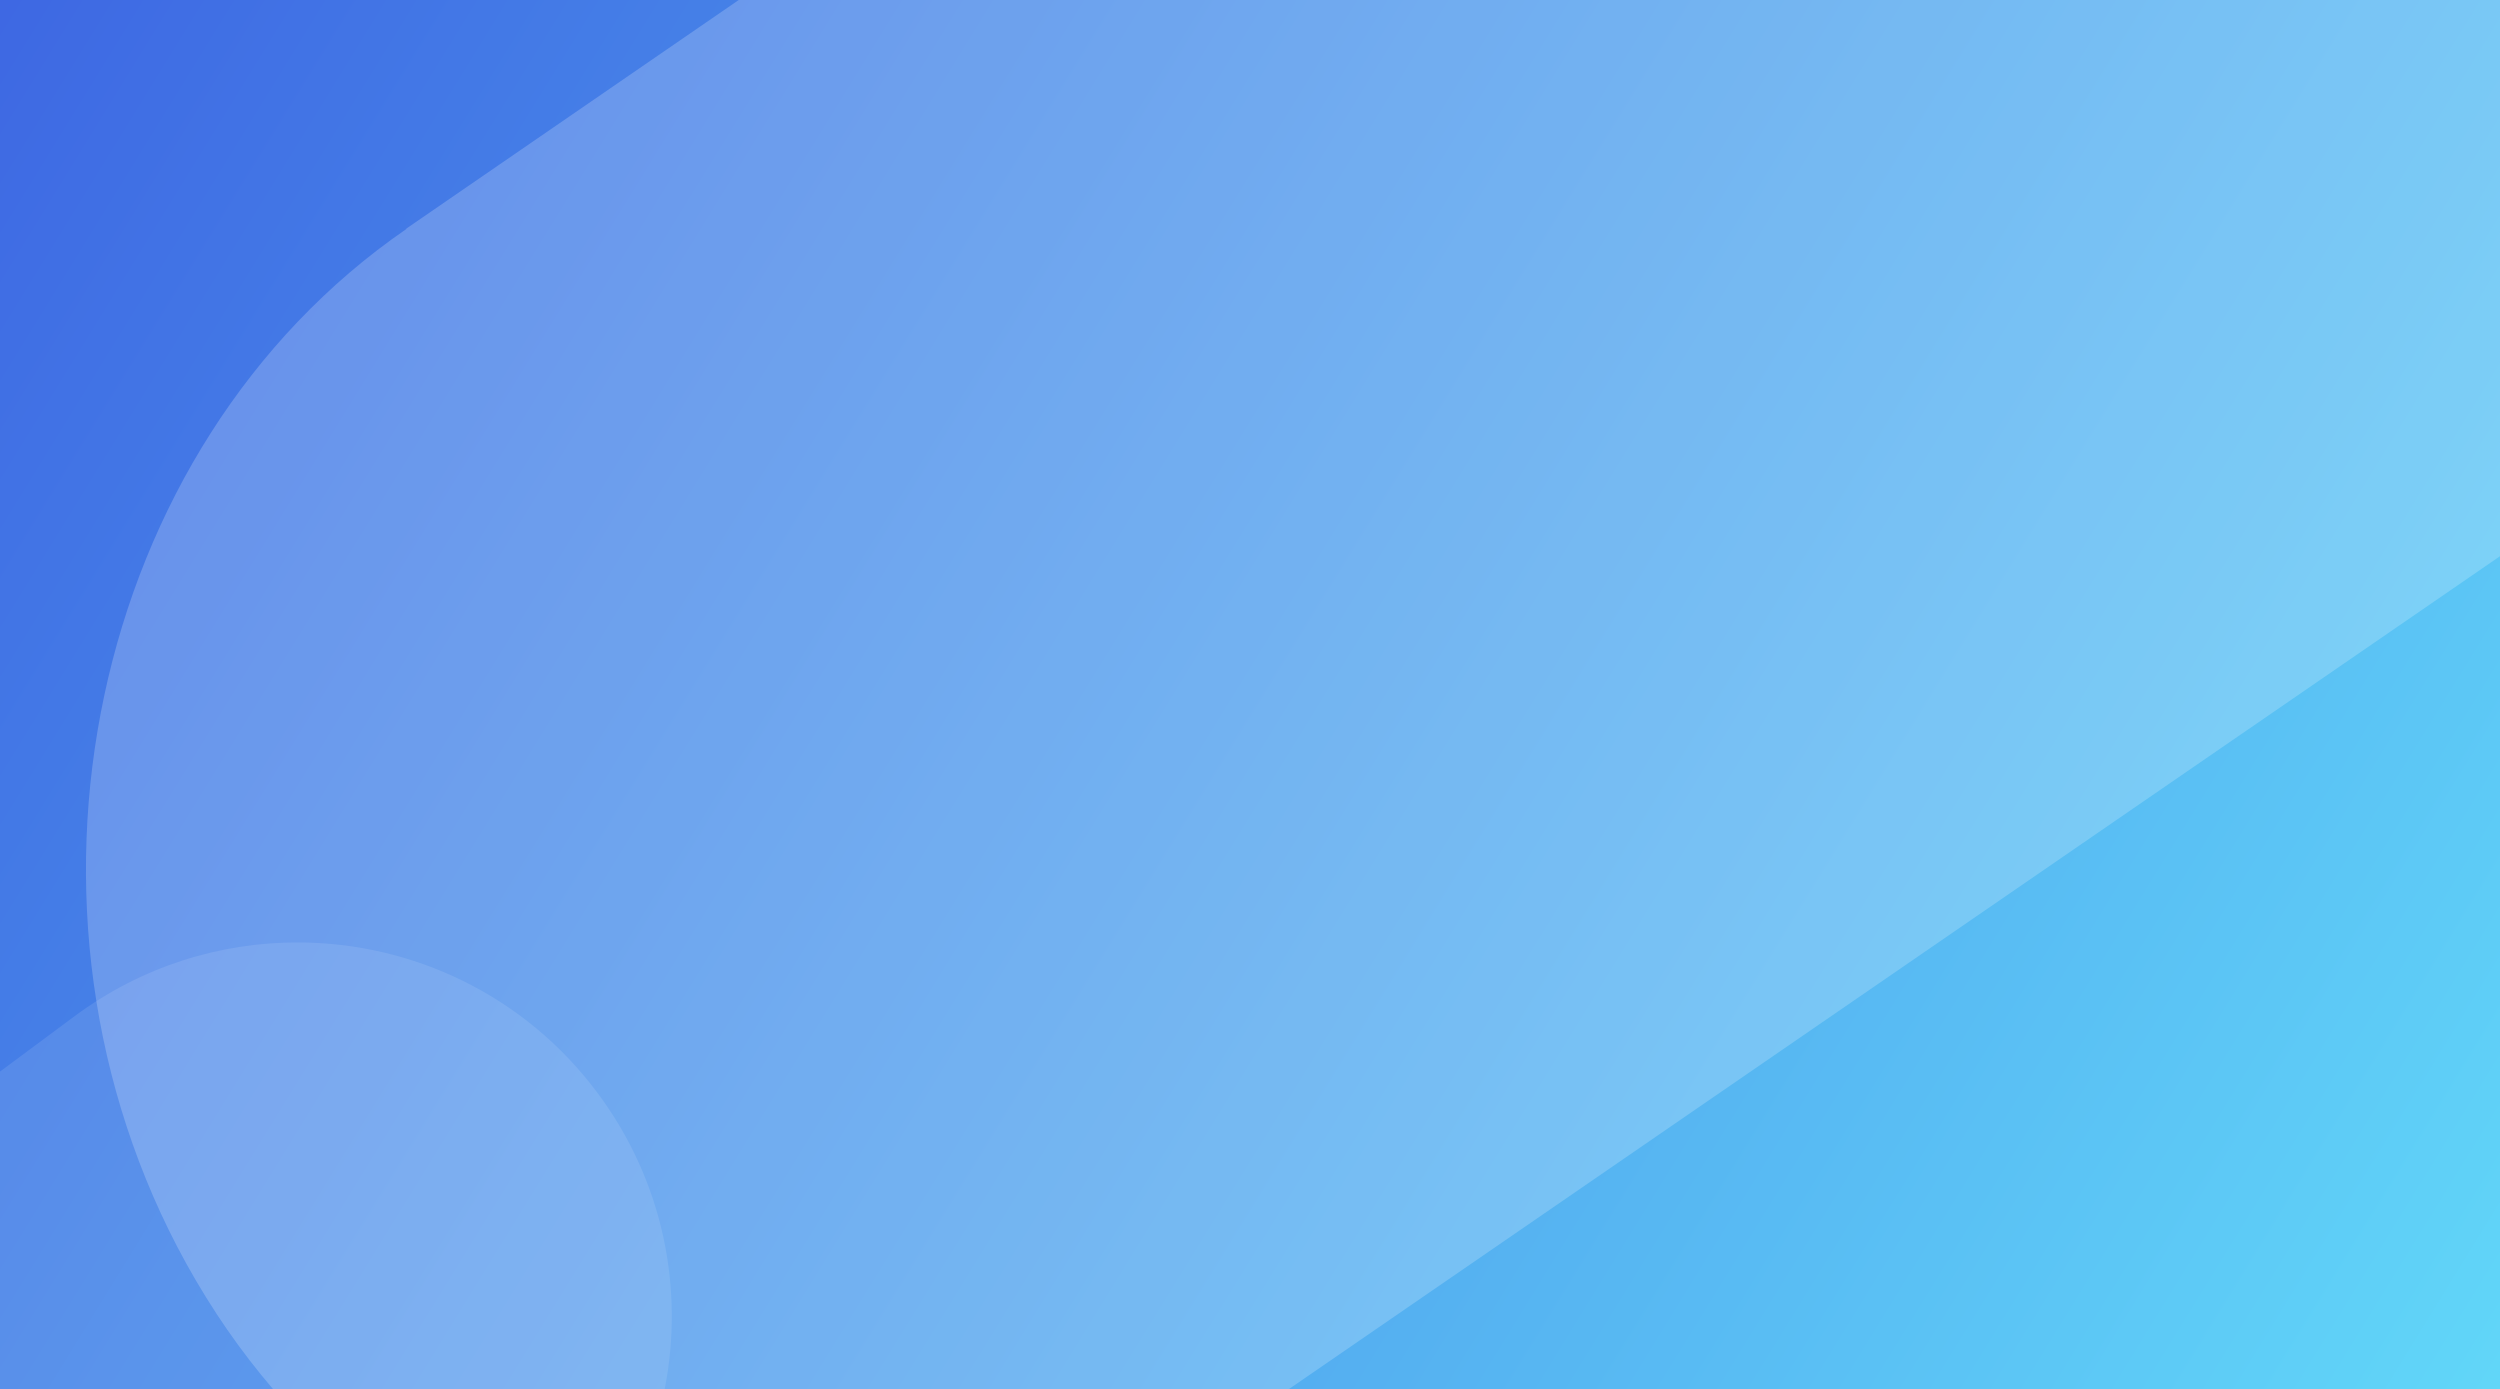 <?xml version="1.0" encoding="UTF-8" standalone="no"?>
<!-- Created with Inkscape (http://www.inkscape.org/) -->

<svg
   xmlns:dc="http://purl.org/dc/elements/1.1/"
   xmlns:cc="http://creativecommons.org/ns#"
   xmlns:rdf="http://www.w3.org/1999/02/22-rdf-syntax-ns#"
   xmlns:svg="http://www.w3.org/2000/svg"
   xmlns="http://www.w3.org/2000/svg"
   xmlns:xlink="http://www.w3.org/1999/xlink"
   xmlns:sodipodi="http://sodipodi.sourceforge.net/DTD/sodipodi-0.dtd"
   xmlns:inkscape="http://www.inkscape.org/namespaces/inkscape"
   width="1935.16"
   height="1075.16"
   id="svg1901"
   sodipodi:version="0.32"
   inkscape:version="0.48.5 r10040"
   sodipodi:docname="ButtonSmall.svg"
   version="1.1">
  <rect width="100%" height="100%" fill="#333333" stroke="none"/>
  <defs
     id="defs1903">
    <linearGradient
       inkscape:collect="always"
       xlink:href="#linearGradient4559"
       id="linearGradient6346"
       gradientUnits="userSpaceOnUse"
       gradientTransform="translate(1239.489,-1484.821)"
       x1="1706.713"
       y1="3566.999"
       x2="1976.76"
       y2="3045.124" />
    <linearGradient
       id="linearGradient4559">
      <stop
         style="stop-color:#3c5da3;stop-opacity:1;"
         offset="0"
         id="stop4561" />
      <stop
         style="stop-color:#4885c6;stop-opacity:1;"
         offset="1"
         id="stop4563" />
    </linearGradient>
    <linearGradient
       inkscape:collect="always"
       xlink:href="#linearGradient4276-7"
       id="linearGradient6348"
       gradientUnits="userSpaceOnUse"
       gradientTransform="translate(1239.489,-1484.821)"
       x1="1644.213"
       y1="3609.187"
       x2="1859.572"
       y2="3240.437" />
    <linearGradient
       id="linearGradient4276-7">
      <stop
         style="stop-color:#00728d;stop-opacity:1;"
         offset="0"
         id="stop4278-4" />
      <stop
         style="stop-color:#7eccee;stop-opacity:1;"
         offset="1"
         id="stop4280-0" />
    </linearGradient>
    <linearGradient
       y2="3045.124"
       x2="1976.76"
       y1="3566.999"
       x1="1706.713"
       gradientTransform="translate(-1888.611,-3413.213)"
       gradientUnits="userSpaceOnUse"
       id="linearGradient6555"
       xlink:href="#linearGradient4559"
       inkscape:collect="always" />
    <linearGradient
       y2="3240.437"
       x2="1859.572"
       y1="3609.187"
       x1="1644.213"
       gradientTransform="translate(-1888.611,-3413.213)"
       gradientUnits="userSpaceOnUse"
       id="linearGradient6557"
       xlink:href="#linearGradient4276-7"
       inkscape:collect="always" />
    <linearGradient
       inkscape:collect="always"
       xlink:href="#linearGradient4559-1"
       id="linearGradient6334"
       x1="1706.713"
       y1="3566.999"
       x2="1976.76"
       y2="3045.124"
       gradientUnits="userSpaceOnUse"
       gradientTransform="matrix(0.981,0,0,0.998,780.946,-1478.09)" />
    <linearGradient
       id="linearGradient4559-1">
      <stop
         style="stop-color:#3c5da3;stop-opacity:1;"
         offset="0"
         id="stop4561-7" />
      <stop
         style="stop-color:#4885c6;stop-opacity:1;"
         offset="1"
         id="stop4563-4" />
    </linearGradient>
    <linearGradient
       inkscape:collect="always"
       xlink:href="#linearGradient4276-7-0"
       id="linearGradient6342"
       x1="1644.213"
       y1="3609.187"
       x2="1859.572"
       y2="3240.437"
       gradientUnits="userSpaceOnUse"
       gradientTransform="matrix(0.981,0,0,0.998,780.946,-1478.09)" />
    <linearGradient
       id="linearGradient4276-7-0">
      <stop
         style="stop-color:#00728d;stop-opacity:1;"
         offset="0"
         id="stop4278-4-9" />
      <stop
         style="stop-color:#7eccee;stop-opacity:1;"
         offset="1"
         id="stop4280-0-4" />
    </linearGradient>
    <linearGradient
       y2="3045.124"
       x2="1976.76"
       y1="3566.999"
       x1="1706.713"
       gradientTransform="matrix(0.981,0,0,0.998,-1846.798,-3406.656)"
       gradientUnits="userSpaceOnUse"
       id="linearGradient6591"
       xlink:href="#linearGradient4559-1"
       inkscape:collect="always" />
    <linearGradient
       y2="3240.437"
       x2="1859.572"
       y1="3609.187"
       x1="1644.213"
       gradientTransform="matrix(0.981,0,0,0.998,-1846.798,-3406.656)"
       gradientUnits="userSpaceOnUse"
       id="linearGradient6593"
       xlink:href="#linearGradient4276-7-0"
       inkscape:collect="always" />
    <linearGradient
       y2="3045.124"
       x2="1976.76"
       y1="3566.999"
       x1="1706.713"
       gradientTransform="matrix(2.041,0,0,0.994,-998.564,-1773.843)"
       gradientUnits="userSpaceOnUse"
       id="linearGradient6369"
       xlink:href="#linearGradient4559-3"
       inkscape:collect="always" />
    <linearGradient
       id="linearGradient4559-3">
      <stop
         style="stop-color:#3c5da3;stop-opacity:1;"
         offset="0"
         id="stop4561-0" />
      <stop
         style="stop-color:#4885c6;stop-opacity:1;"
         offset="1"
         id="stop4563-3" />
    </linearGradient>
    <linearGradient
       y2="3240.437"
       x2="1859.572"
       y1="3609.187"
       x1="1644.213"
       gradientTransform="matrix(2.041,0,0,0.994,-998.564,-1773.843)"
       gradientUnits="userSpaceOnUse"
       id="linearGradient6371"
       xlink:href="#linearGradient4276-7-0-8"
       inkscape:collect="always" />
    <linearGradient
       id="linearGradient4276-7-0-8">
      <stop
         style="stop-color:#00728d;stop-opacity:1;"
         offset="0"
         id="stop4278-4-7" />
      <stop
         style="stop-color:#7eccee;stop-opacity:1;"
         offset="1"
         id="stop4280-0-6" />
    </linearGradient>
    <linearGradient
       y2="3045.124"
       x2="1976.76"
       y1="3566.999"
       x1="1706.713"
       gradientTransform="matrix(2.041,0,0,0.994,-3862.361,-3361.165)"
       gradientUnits="userSpaceOnUse"
       id="linearGradient6614"
       xlink:href="#linearGradient4559-3"
       inkscape:collect="always" />
    <linearGradient
       y2="3240.437"
       x2="1859.572"
       y1="3609.187"
       x1="1644.213"
       gradientTransform="matrix(2.041,0,0,0.994,-3862.361,-3361.165)"
       gradientUnits="userSpaceOnUse"
       id="linearGradient6616"
       xlink:href="#linearGradient4276-7-0-8"
       inkscape:collect="always" />
    <linearGradient
       inkscape:collect="always"
       xlink:href="#linearGradient3788-7"
       id="linearGradient4379"
       x1="4423.891"
       y1="2605.648"
       x2="1798.869"
       y2="991.159"
       gradientUnits="userSpaceOnUse" />
    <linearGradient
       id="linearGradient3788-7">
      <stop
         style="stop-color:#6cf9ff;stop-opacity:1;"
         offset="0"
         id="stop3790-4" />
      <stop
         style="stop-color:#3b5fe1;stop-opacity:1;"
         offset="1"
         id="stop3792-0" />
    </linearGradient>
    <linearGradient
       gradientTransform="translate(-2948.616,-1689.729)"
       y2="991.159"
       x2="1798.869"
       y1="2605.648"
       x1="4423.891"
       gradientUnits="userSpaceOnUse"
       id="linearGradient6657"
       xlink:href="#linearGradient3788-7"
       inkscape:collect="always" />
  </defs>
  <sodipodi:namedview
     id="base"
     pagecolor="#ffffff"
     bordercolor="#666666"
     borderopacity="1.0"
     inkscape:pageopacity="0.0"
     inkscape:pageshadow="2"
     inkscape:zoom="0.175"
     inkscape:cx="721.11261"
     inkscape:cy="628.3376"
     inkscape:document-units="px"
     inkscape:current-layer="layer1"
     inkscape:window-width="877"
     inkscape:window-height="739"
     inkscape:window-x="177"
     inkscape:window-y="0"
     showgrid="false"
     fit-margin-top="0"
     fit-margin-left="0"
     fit-margin-right="0"
     fit-margin-bottom="0"
     inkscape:window-maximized="0" />
  <g
     inkscape:label="Taso 1"
     inkscape:groupmode="layer"
     id="layer1"
     transform="translate(1036.592,547.375)">
    <rect
       style="color:#000000;fill:url(#linearGradient6657);fill-opacity:1;stroke:none;stroke-width:4.84;marker:none;visibility:visible;display:inline;overflow:visible;enable-background:accumulate"
       id="rect3603"
       width="1935.16"
       height="1075.16"
       x="-1036.592"
       y="-547.375"
       inkscape:export-xdpi="100"
       inkscape:export-ydpi="100" />
    <path
       inkscape:connector-curvature="0"
       style="opacity:0.2;color:#000000;fill:#ffffff;fill-opacity:1;fill-rule:nonzero;stroke:none;stroke-width:14.904;marker:none;visibility:visible;display:inline;overflow:visible;enable-background:accumulate"
       d="m -464.784,-547.363 -257.344,176.969 0.125,0.25 c -245.346,168.717 -321.579,527.349 -170.312,801 19.64,35.531 42.156,67.904 67,96.938 l 786.5,0 937.375,-644.625 0,-430.531 -1363.344,0 z"
       id="path4381" />
    <path
       inkscape:connector-curvature="0"
       style="opacity:0.1;color:#000000;fill:#ffffff;fill-opacity:1;fill-rule:nonzero;stroke:none;stroke-width:4;marker:none;visibility:visible;display:inline;overflow:visible;enable-background:accumulate"
       d="m -805.503,182.137 c -60.339,-0.2 -121.239,18.381 -173.406,57.125 l -57.687,42.844 0,245.688 514.531,0 c 15.218,-77.296 -0.985,-160.491 -51.656,-228.719 -56.626,-76.244 -143.594,-116.645 -231.781,-116.938 z"
       id="path3452" />
  </g>
</svg>
